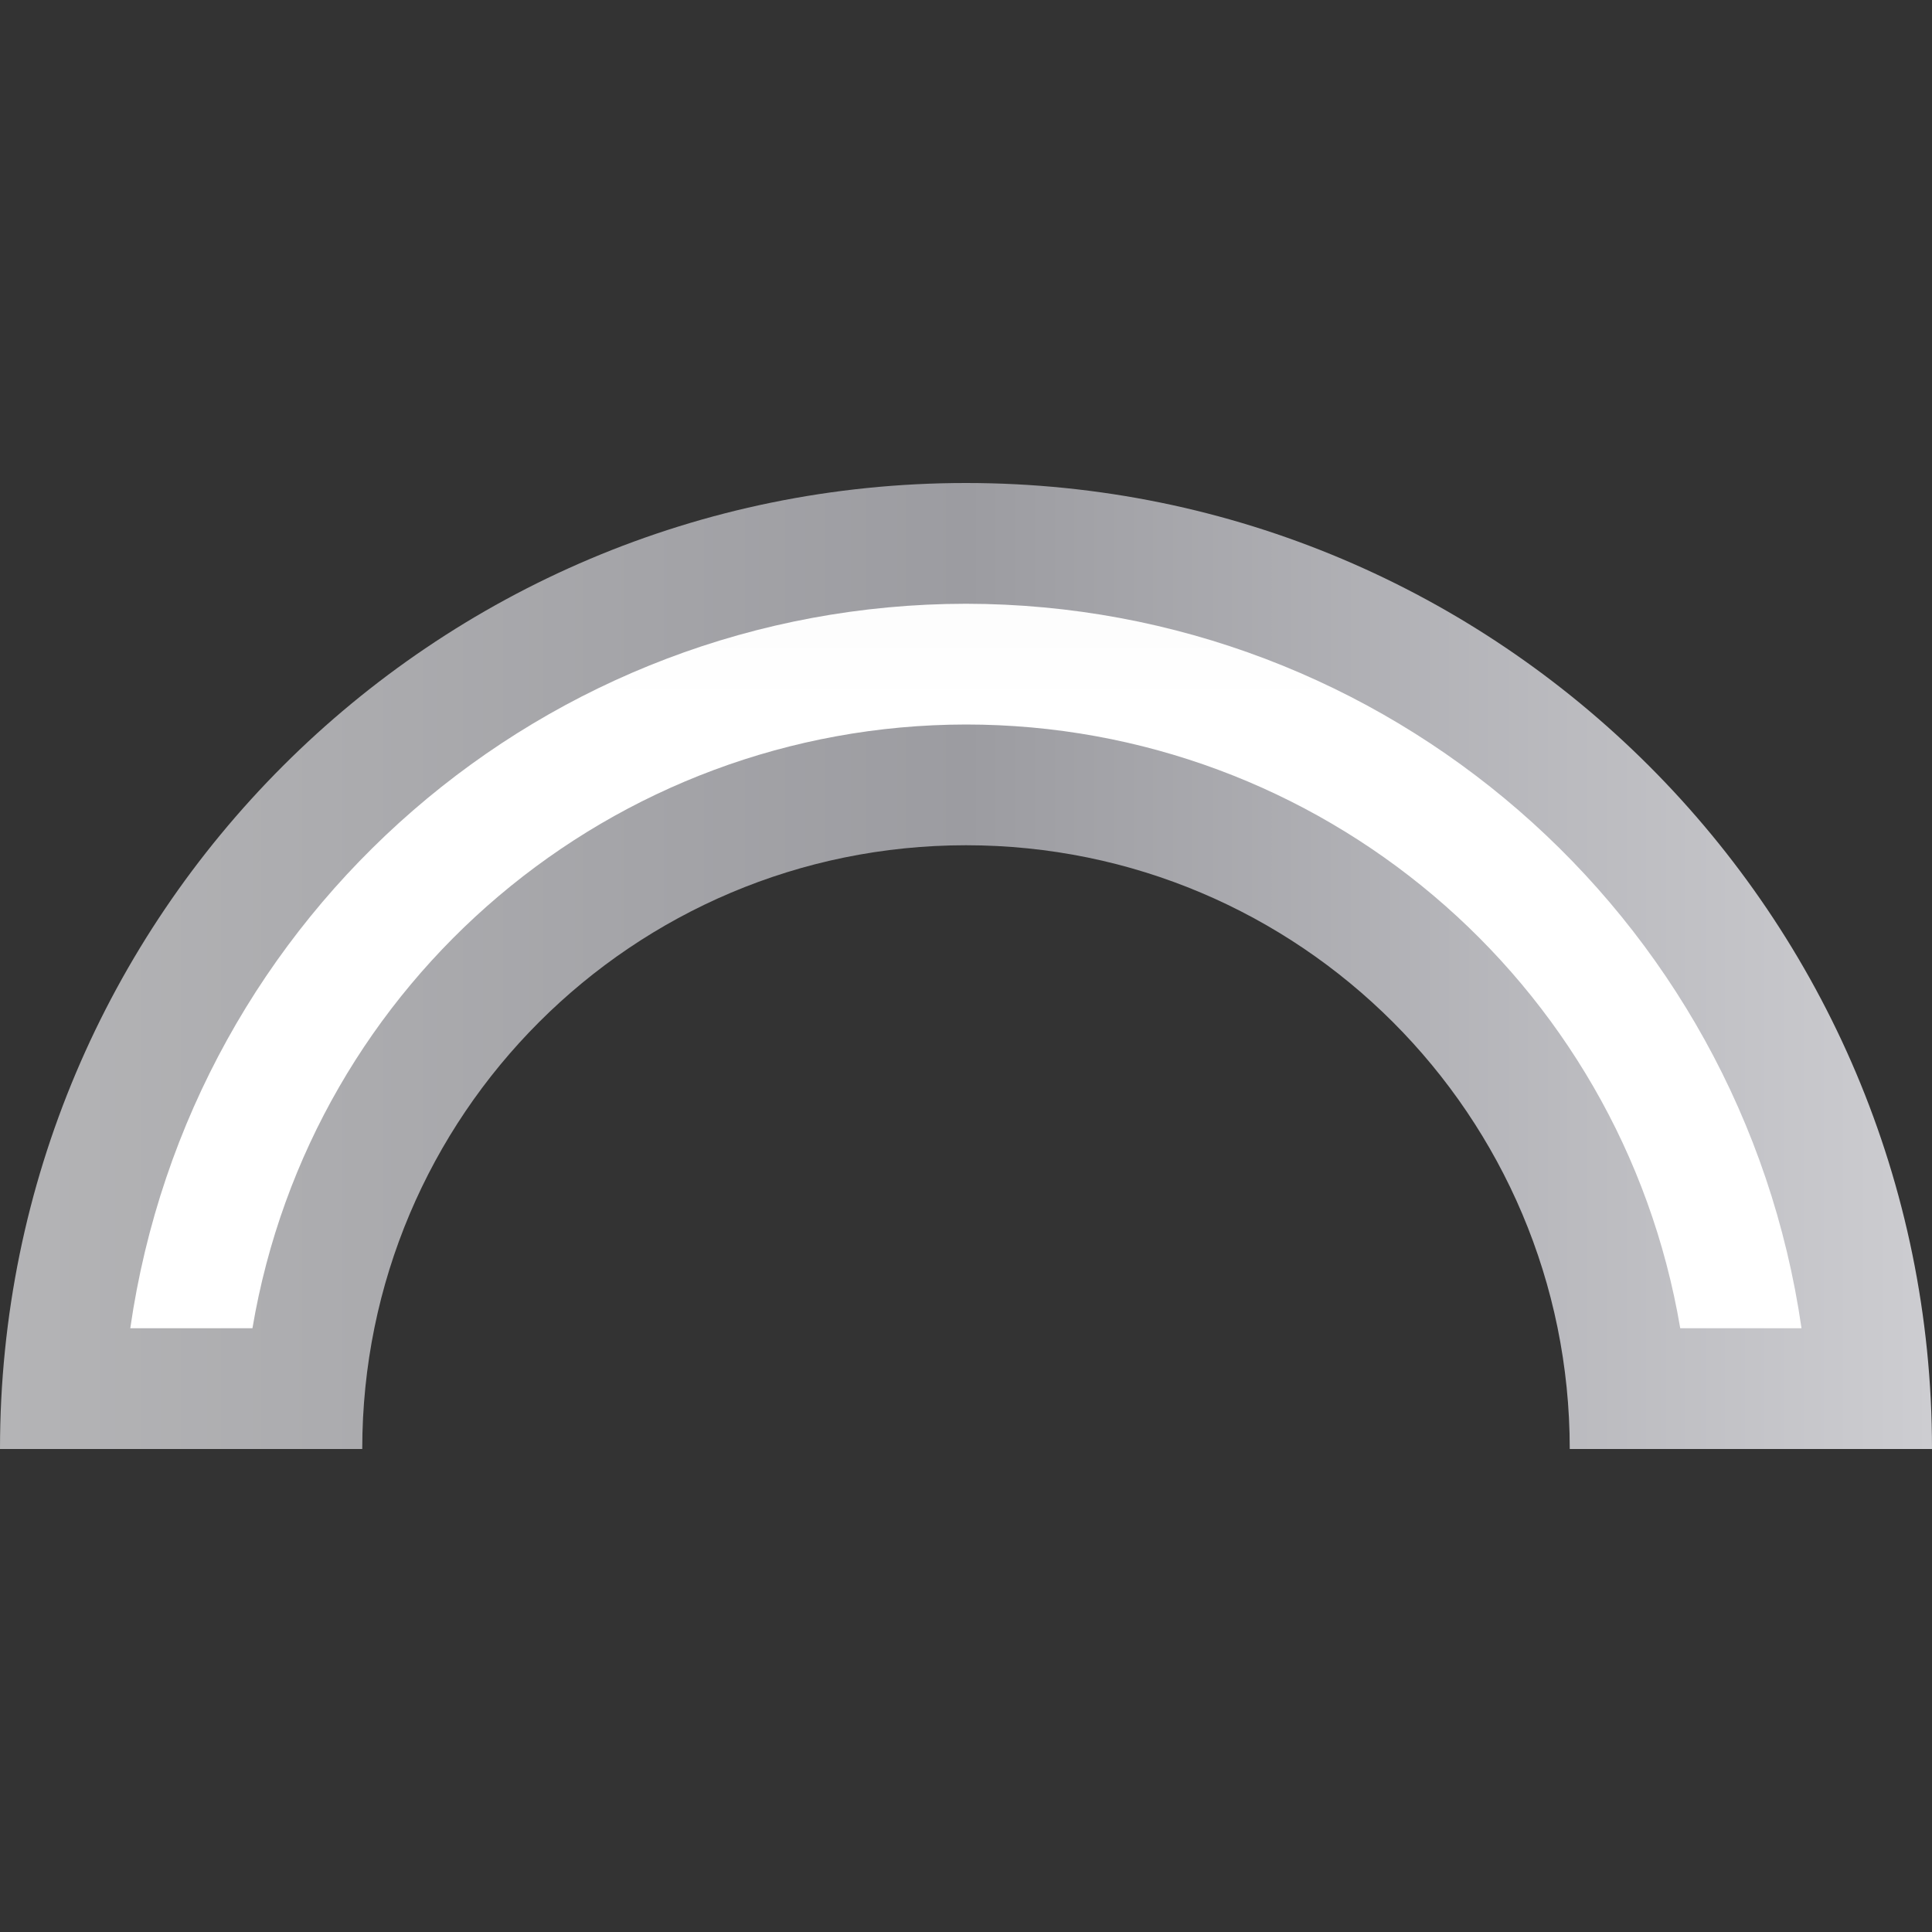 <svg height="16" viewBox="0 0 16 16" width="16" xmlns="http://www.w3.org/2000/svg" xmlns:xlink="http://www.w3.org/1999/xlink"><rect x="0" y="0" width="16" height="16" fill="#333333" stroke="none"/><linearGradient id="a" gradientUnits="userSpaceOnUse" x1="0" x2="128" y1="64" y2="64"><stop offset="0" stop-color="#b4b4b6"/><stop offset=".5" stop-color="#9c9ca1"/><stop offset="1" stop-color="#cdcdd1"/></linearGradient><linearGradient id="b" gradientUnits="userSpaceOnUse" x1="72" x2="72" y1="64" y2="-28"><stop offset="0" stop-color="#fff"/><stop offset=".533" stop-color="#fff"/><stop offset=".938" stop-color="#f1f1f1"/><stop offset=".969" stop-color="#eaeaea"/><stop offset="1" stop-color="#dfdfdf"/></linearGradient><g transform="matrix(.125 0 0 .125 0 4)"><path d="m64 0c-35.346 0-64 28.654-64 64h24c0-22.091 17.909-40 40-40s40 17.909 40 40h24c0-35.346-28.654-64-64-64z" fill="url(#a)"/><path d="m64 8c-27.816.028-51.395 20.469-55.369 48h8.094c3.9-23.075 23.873-39.974 47.275-40 23.419.004 43.417 16.908 47.32 40h8.035c-3.973-27.526-27.545-47.965-55.355-48z" fill="url(#b)"/></g></svg>